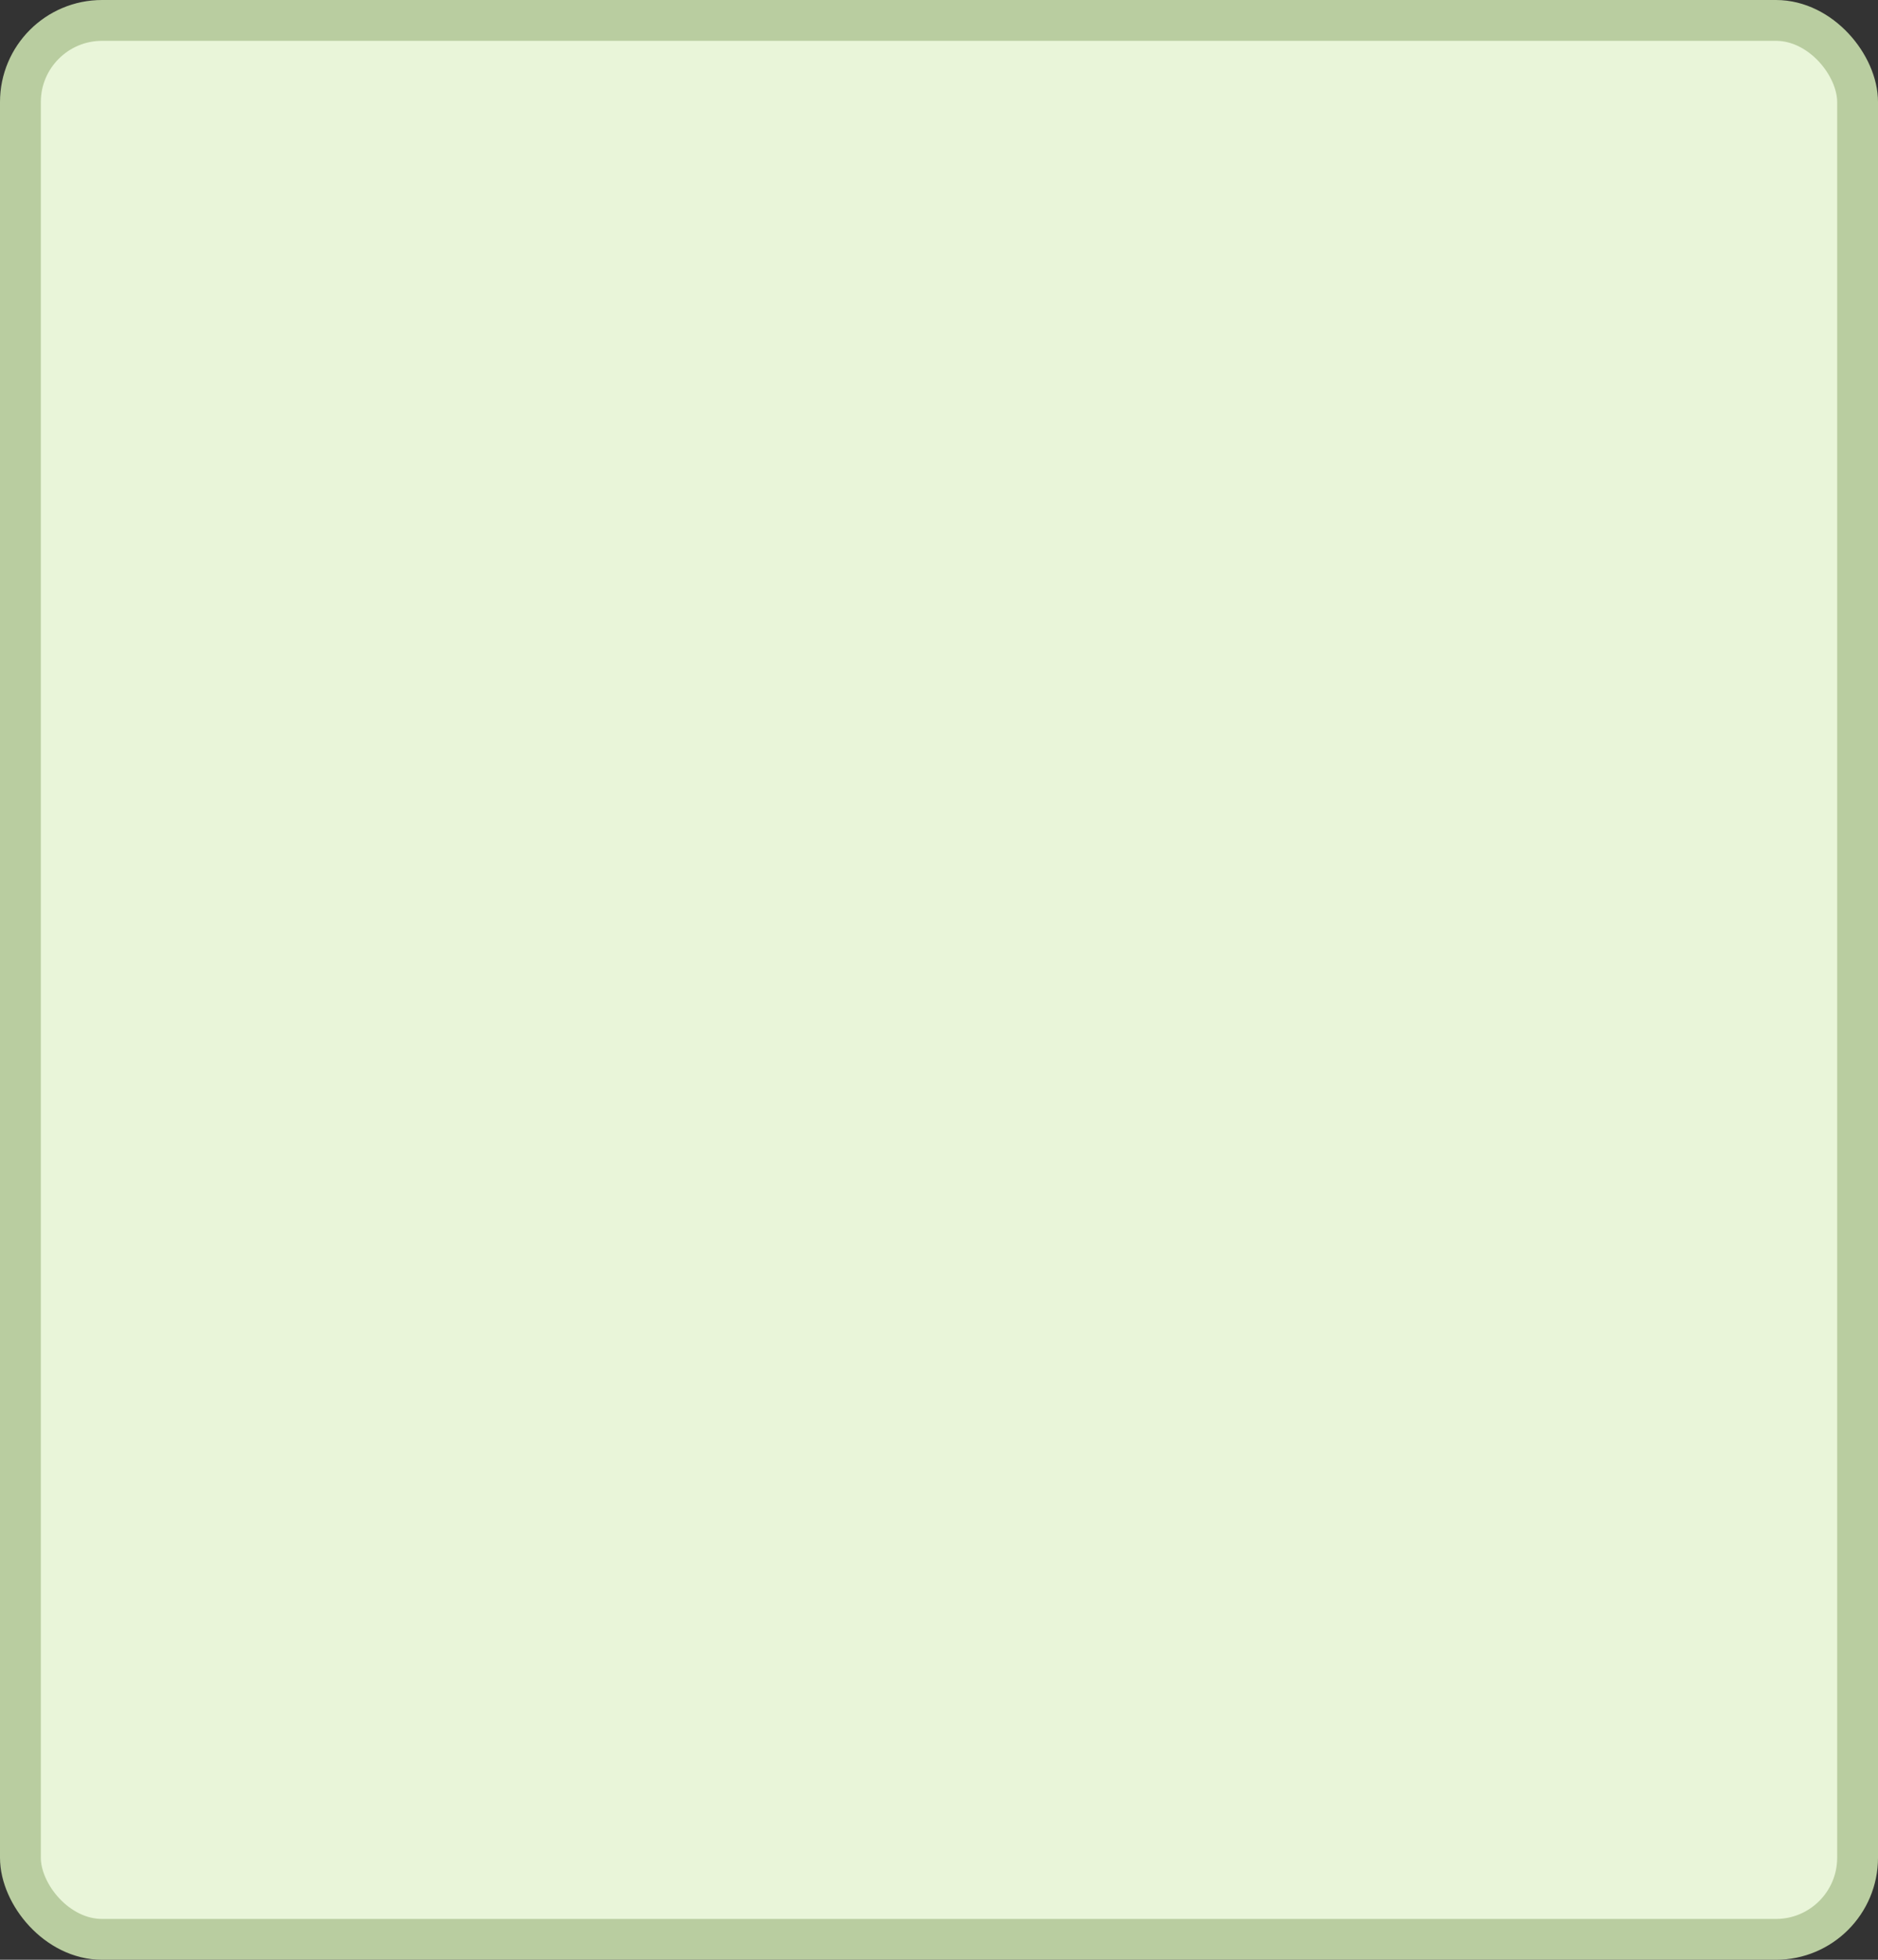 <?xml version='1.0' encoding='utf-8'?>
<svg xmlns="http://www.w3.org/2000/svg" width="46" height="48" viewBox="0 0 46 48">
  <rect x="0" y="0" width="46" height="48" fill="#333333" stroke="none"/>
  <rect x="0.5" y="0.5" width="45" height="47" rx="2" ry="2" fill="#e9f5d9" stroke="#b9cda0" stroke-width="1"/>
</svg>
